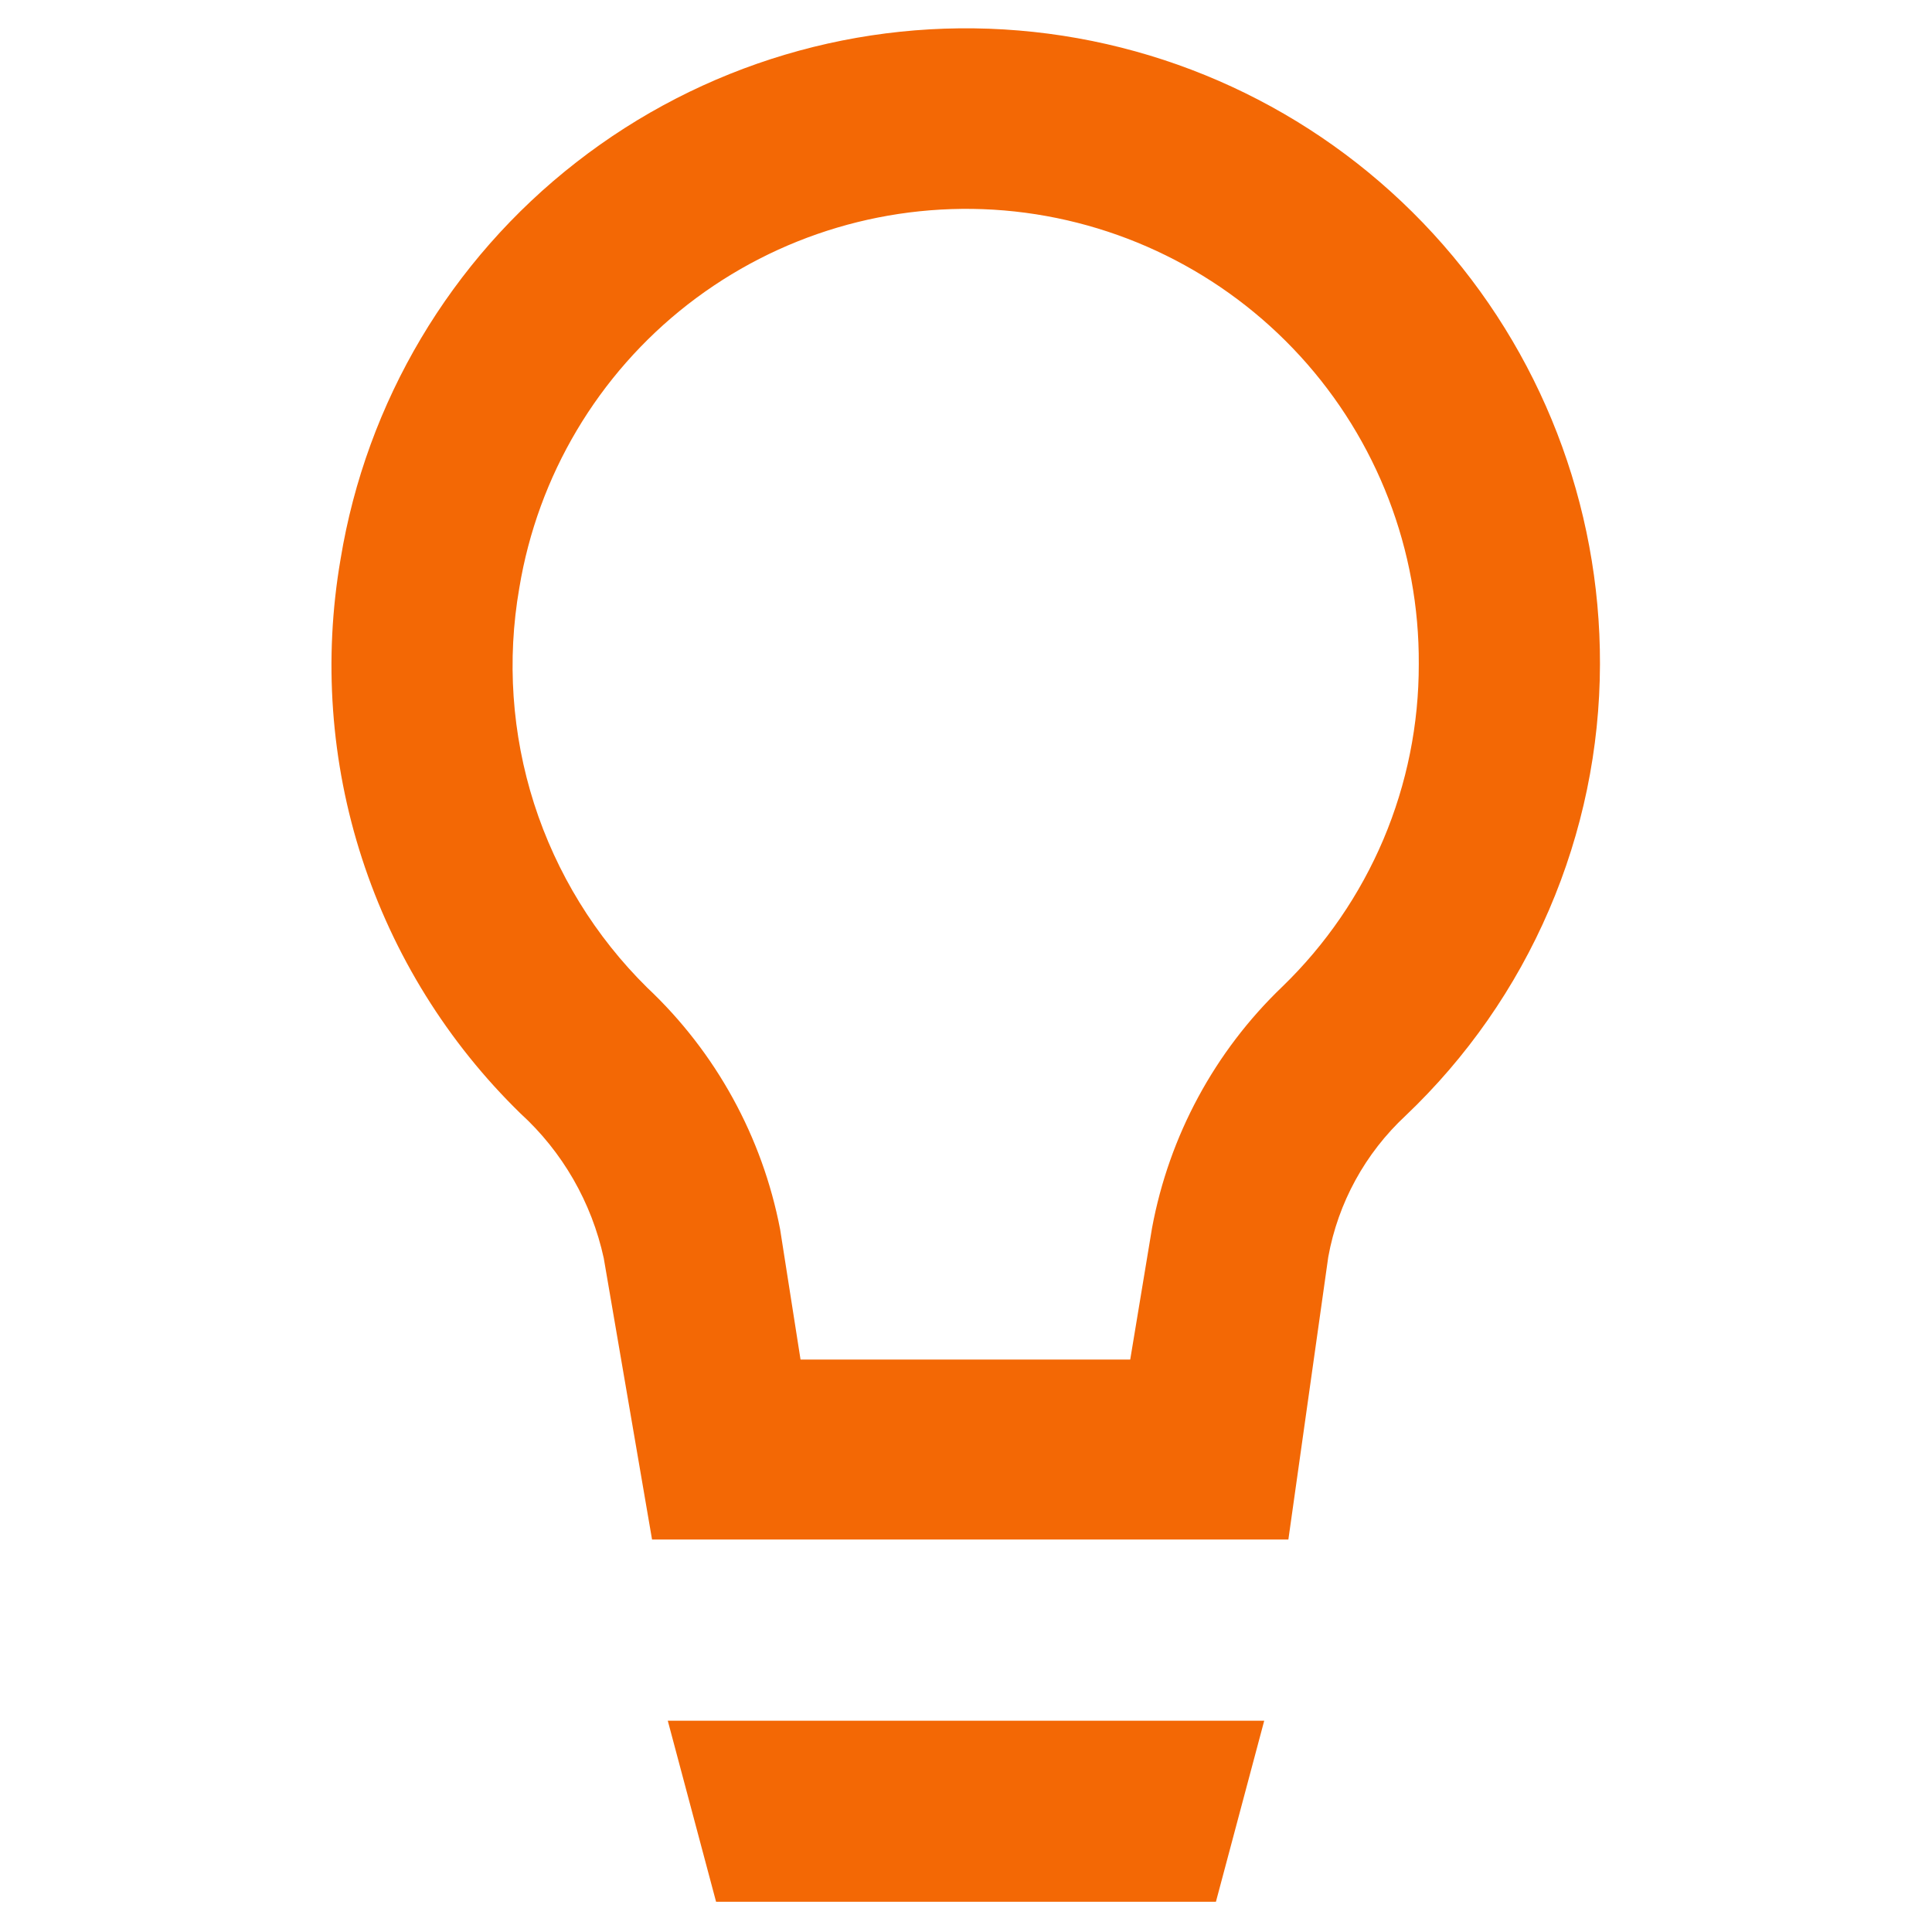 <svg width="14" height="14" viewBox="0 0 14 14" fill="none" xmlns="http://www.w3.org/2000/svg">
<path d="M9.161 12.469H4.839L5.189 13.781H8.811L9.161 12.469Z" fill="#F36805"/>
<path d="M4.375 9.117L4.725 11.156H9.336L9.625 9.109C9.696 8.716 9.893 8.357 10.185 8.085C10.629 7.663 10.983 7.156 11.225 6.593C11.467 6.031 11.593 5.425 11.594 4.812C11.597 3.658 11.166 2.544 10.385 1.693C9.605 0.843 8.533 0.317 7.382 0.221C6.231 0.125 5.087 0.466 4.176 1.176C3.265 1.885 2.655 2.912 2.468 4.051C2.343 4.776 2.396 5.521 2.623 6.22C2.85 6.92 3.244 7.554 3.771 8.068C4.076 8.346 4.287 8.713 4.375 9.117ZM3.763 4.261C3.897 3.447 4.333 2.713 4.984 2.206C5.636 1.699 6.454 1.456 7.277 1.525C8.099 1.595 8.865 1.972 9.422 2.581C9.979 3.19 10.286 3.987 10.281 4.812C10.282 5.248 10.195 5.68 10.025 6.082C9.855 6.483 9.606 6.846 9.293 7.149C8.802 7.619 8.472 8.231 8.348 8.899L8.19 9.852H5.801L5.653 8.908C5.524 8.237 5.187 7.625 4.69 7.157C4.313 6.785 4.032 6.328 3.87 5.823C3.709 5.319 3.672 4.783 3.763 4.261Z" fill="#F36805"/>
</svg>
